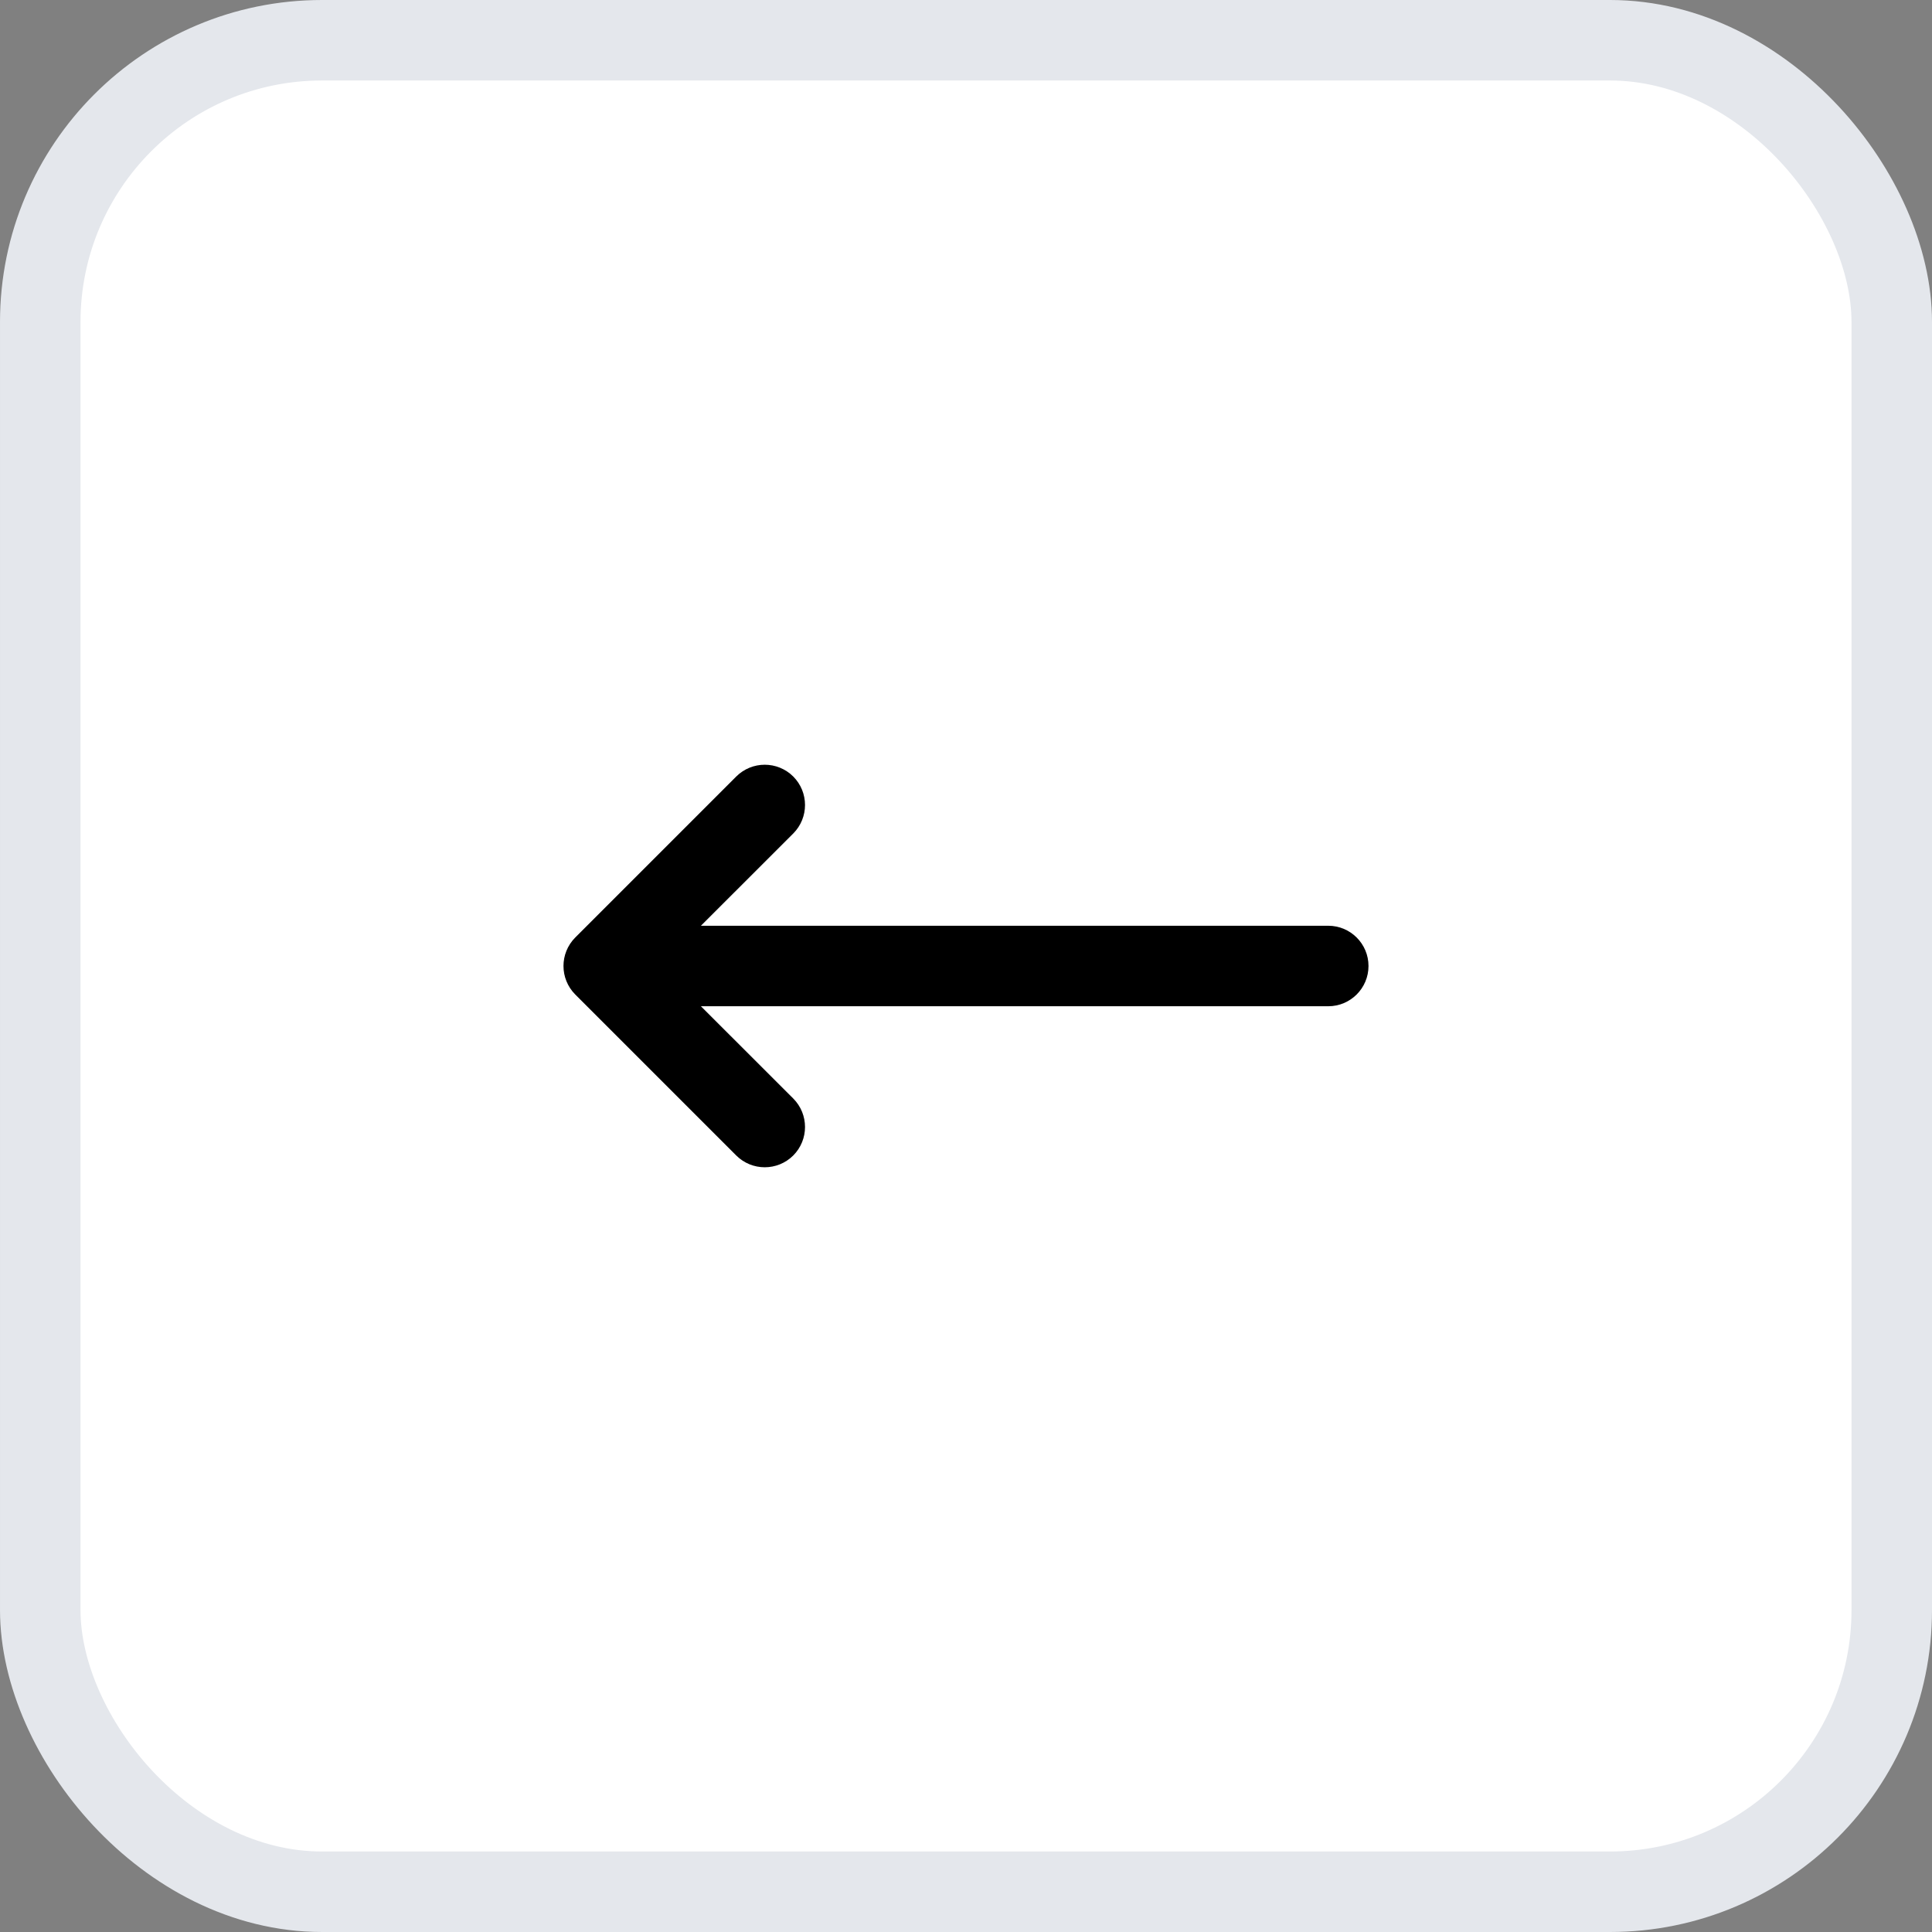 <svg width="24" height="24" viewBox="0 0 24 24" fill="none" xmlns="http://www.w3.org/2000/svg">
<rect x="0" y="0" width="24" height="24" fill="#808080" stroke="none"/>
<rect x="0.5" y="0.5" width="23" height="23" rx="3.5" fill="white"/>
<rect x="0.5" y="0.5" width="23" height="23" rx="3.5" stroke="#E4E7EC"/>
<path d="M7.146 12.354C6.951 12.158 6.951 11.842 7.146 11.646L9.146 9.646C9.342 9.451 9.658 9.451 9.854 9.646C10.049 9.842 10.049 10.158 9.854 10.354L8.707 11.5L16.5 11.5C16.776 11.5 17 11.724 17 12C17 12.276 16.776 12.5 16.5 12.5L8.707 12.5L9.854 13.646C10.049 13.842 10.049 14.158 9.854 14.354C9.658 14.549 9.342 14.549 9.146 14.354L7.146 12.354Z" fill="black"/>
</svg>
